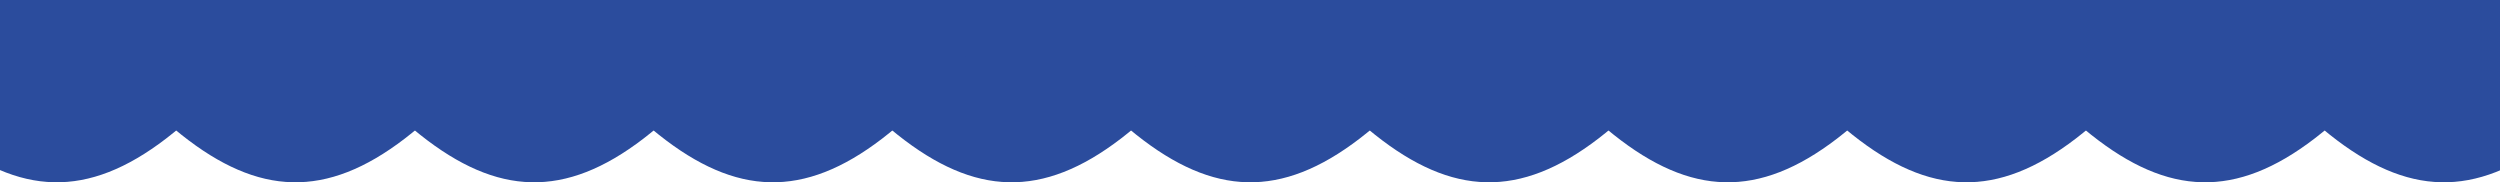 <svg width="1728" height="126" viewBox="0 0 1728 126" fill="none" xmlns="http://www.w3.org/2000/svg">
<path d="M1854 2.28882e-05C1722.68 172.492 1650.56 163.447 1524 2.28882e-05L1854 2.28882e-05Z" fill="#2B4C9D"/>
<path d="M1524 2.28882e-05C1392.68 172.492 1320.56 163.447 1194 2.28882e-05L1524 2.28882e-05Z" fill="#2B4C9D"/>
<path d="M1359 2.28882e-05C1227.68 172.492 1155.56 163.447 1029 2.28882e-05L1359 2.28882e-05Z" fill="#2B4C9D"/>
<path d="M1194 2.28882e-05C1062.68 172.492 990.559 163.447 864 2.28882e-05L1194 2.28882e-05Z" fill="#2B4C9D"/>
<path d="M1029 2.28882e-05C897.68 172.492 825.559 163.447 699 2.28882e-05L1029 2.28882e-05Z" fill="#2B4C9D"/>
<path d="M864 2.28882e-05C732.68 172.492 660.559 163.447 534 2.28882e-05L864 2.28882e-05Z" fill="#2B4C9D"/>
<path d="M699 2.28882e-05C567.68 172.492 495.559 163.447 369 2.28882e-05L699 2.28882e-05Z" fill="#2B4C9D"/>
<path d="M534 2.28882e-05C402.68 172.492 330.559 163.447 204 2.28882e-05L534 2.28882e-05Z" fill="#2B4C9D"/>
<path d="M369 2.28882e-05C237.68 172.492 165.559 163.447 39 2.28882e-05L369 2.28882e-05Z" fill="#2B4C9D"/>
<path d="M204 2.28882e-05C72.68 172.492 0.559 163.447 -126 2.28882e-05L204 2.28882e-05Z" fill="#2B4C9D"/>
<path d="M1689 2.28882e-05C1557.68 172.492 1485.56 163.447 1359 2.28882e-05L1689 2.28882e-05Z" fill="#2B4C9D"/>
</svg>
